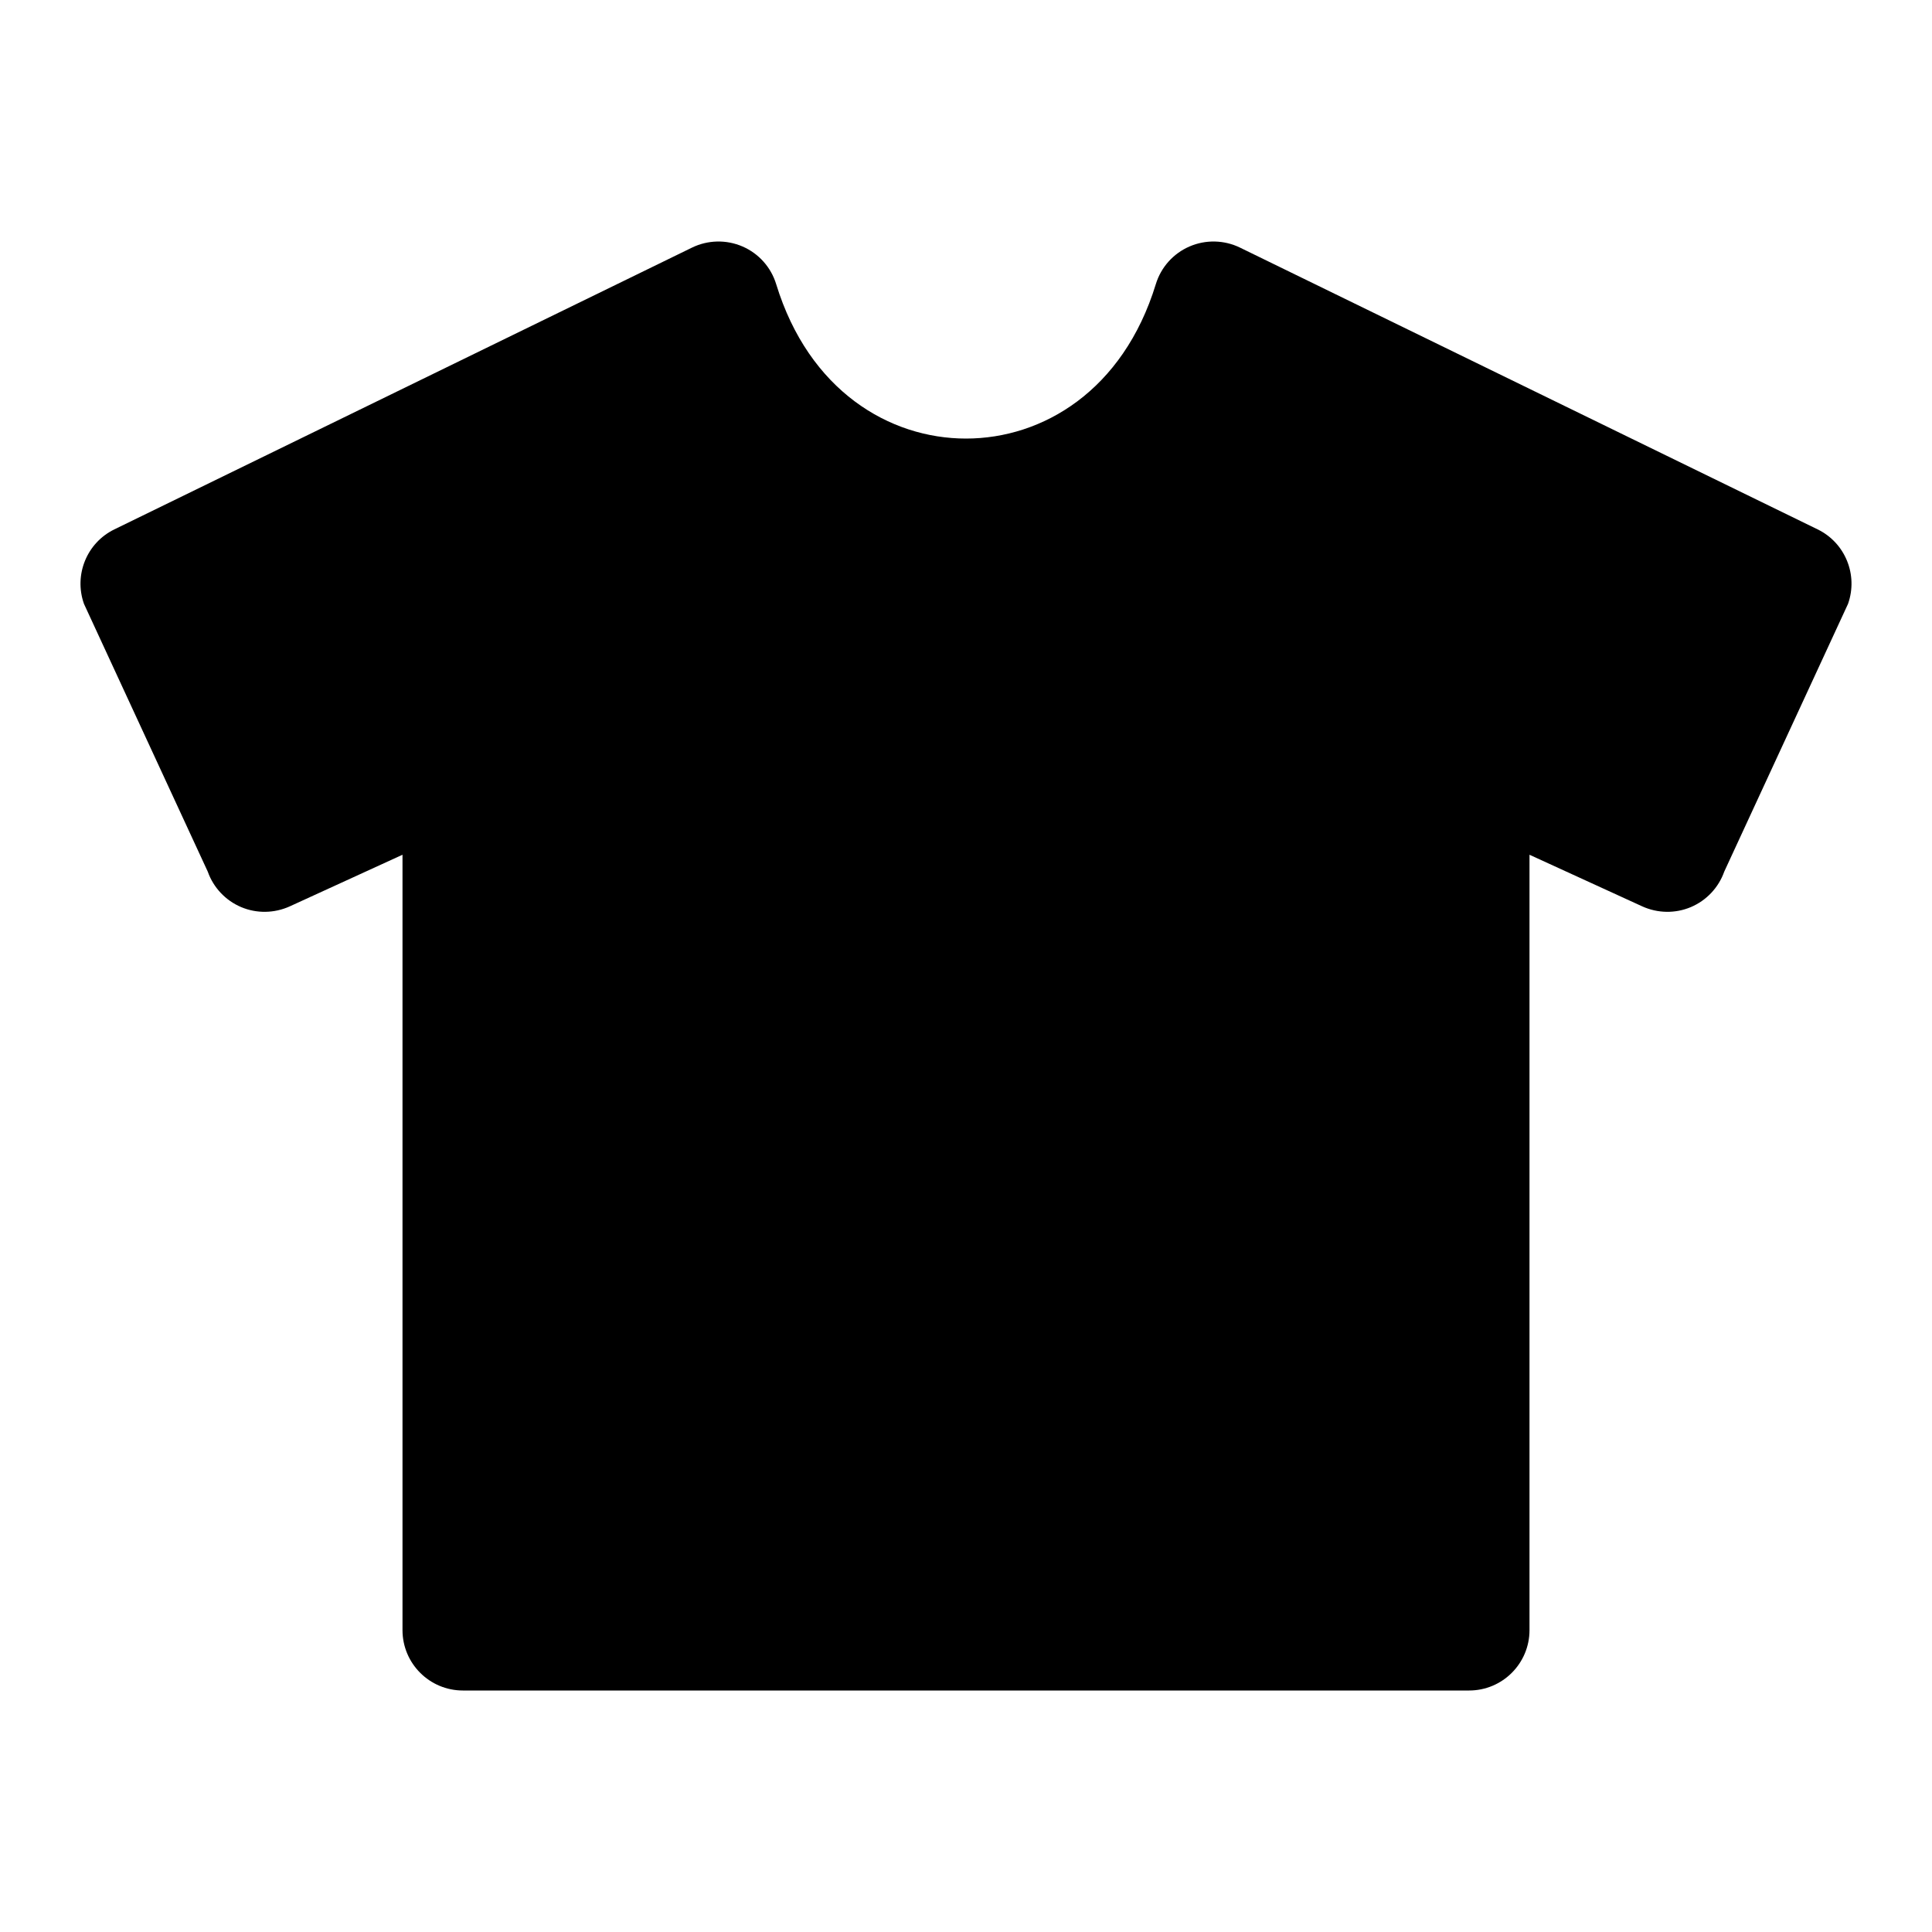 <svg xmlns="http://www.w3.org/2000/svg" fill="none" width="24" height="24" viewBox="0 0 24 24"><path d="M9.642 3.53C9.578 3.32 9.425 3.149 9.224 3.062C9.023 2.975 8.793 2.98 8.596 3.076L1.421 6.576C1.078 6.743 0.916 7.141 1.043 7.501L2.581 10.828C2.651 11.026 2.802 11.186 2.995 11.268C3.189 11.35 3.408 11.346 3.6 11.259L5 10.618V20.25C5 20.664 5.336 21 5.75 21H18.25C18.664 21 19 20.664 19 20.25V10.618L20.4 11.259C20.592 11.346 20.811 11.35 21.005 11.268C21.198 11.186 21.349 11.026 21.419 10.828L22.957 7.501C23.084 7.141 22.922 6.743 22.579 6.576L15.404 3.076C15.207 2.98 14.977 2.975 14.776 3.062C14.575 3.149 14.422 3.32 14.358 3.53C13.952 4.854 12.95 5.448 12 5.448C11.05 5.448 10.048 4.854 9.642 3.53Z" fill="currentColor"/></svg>